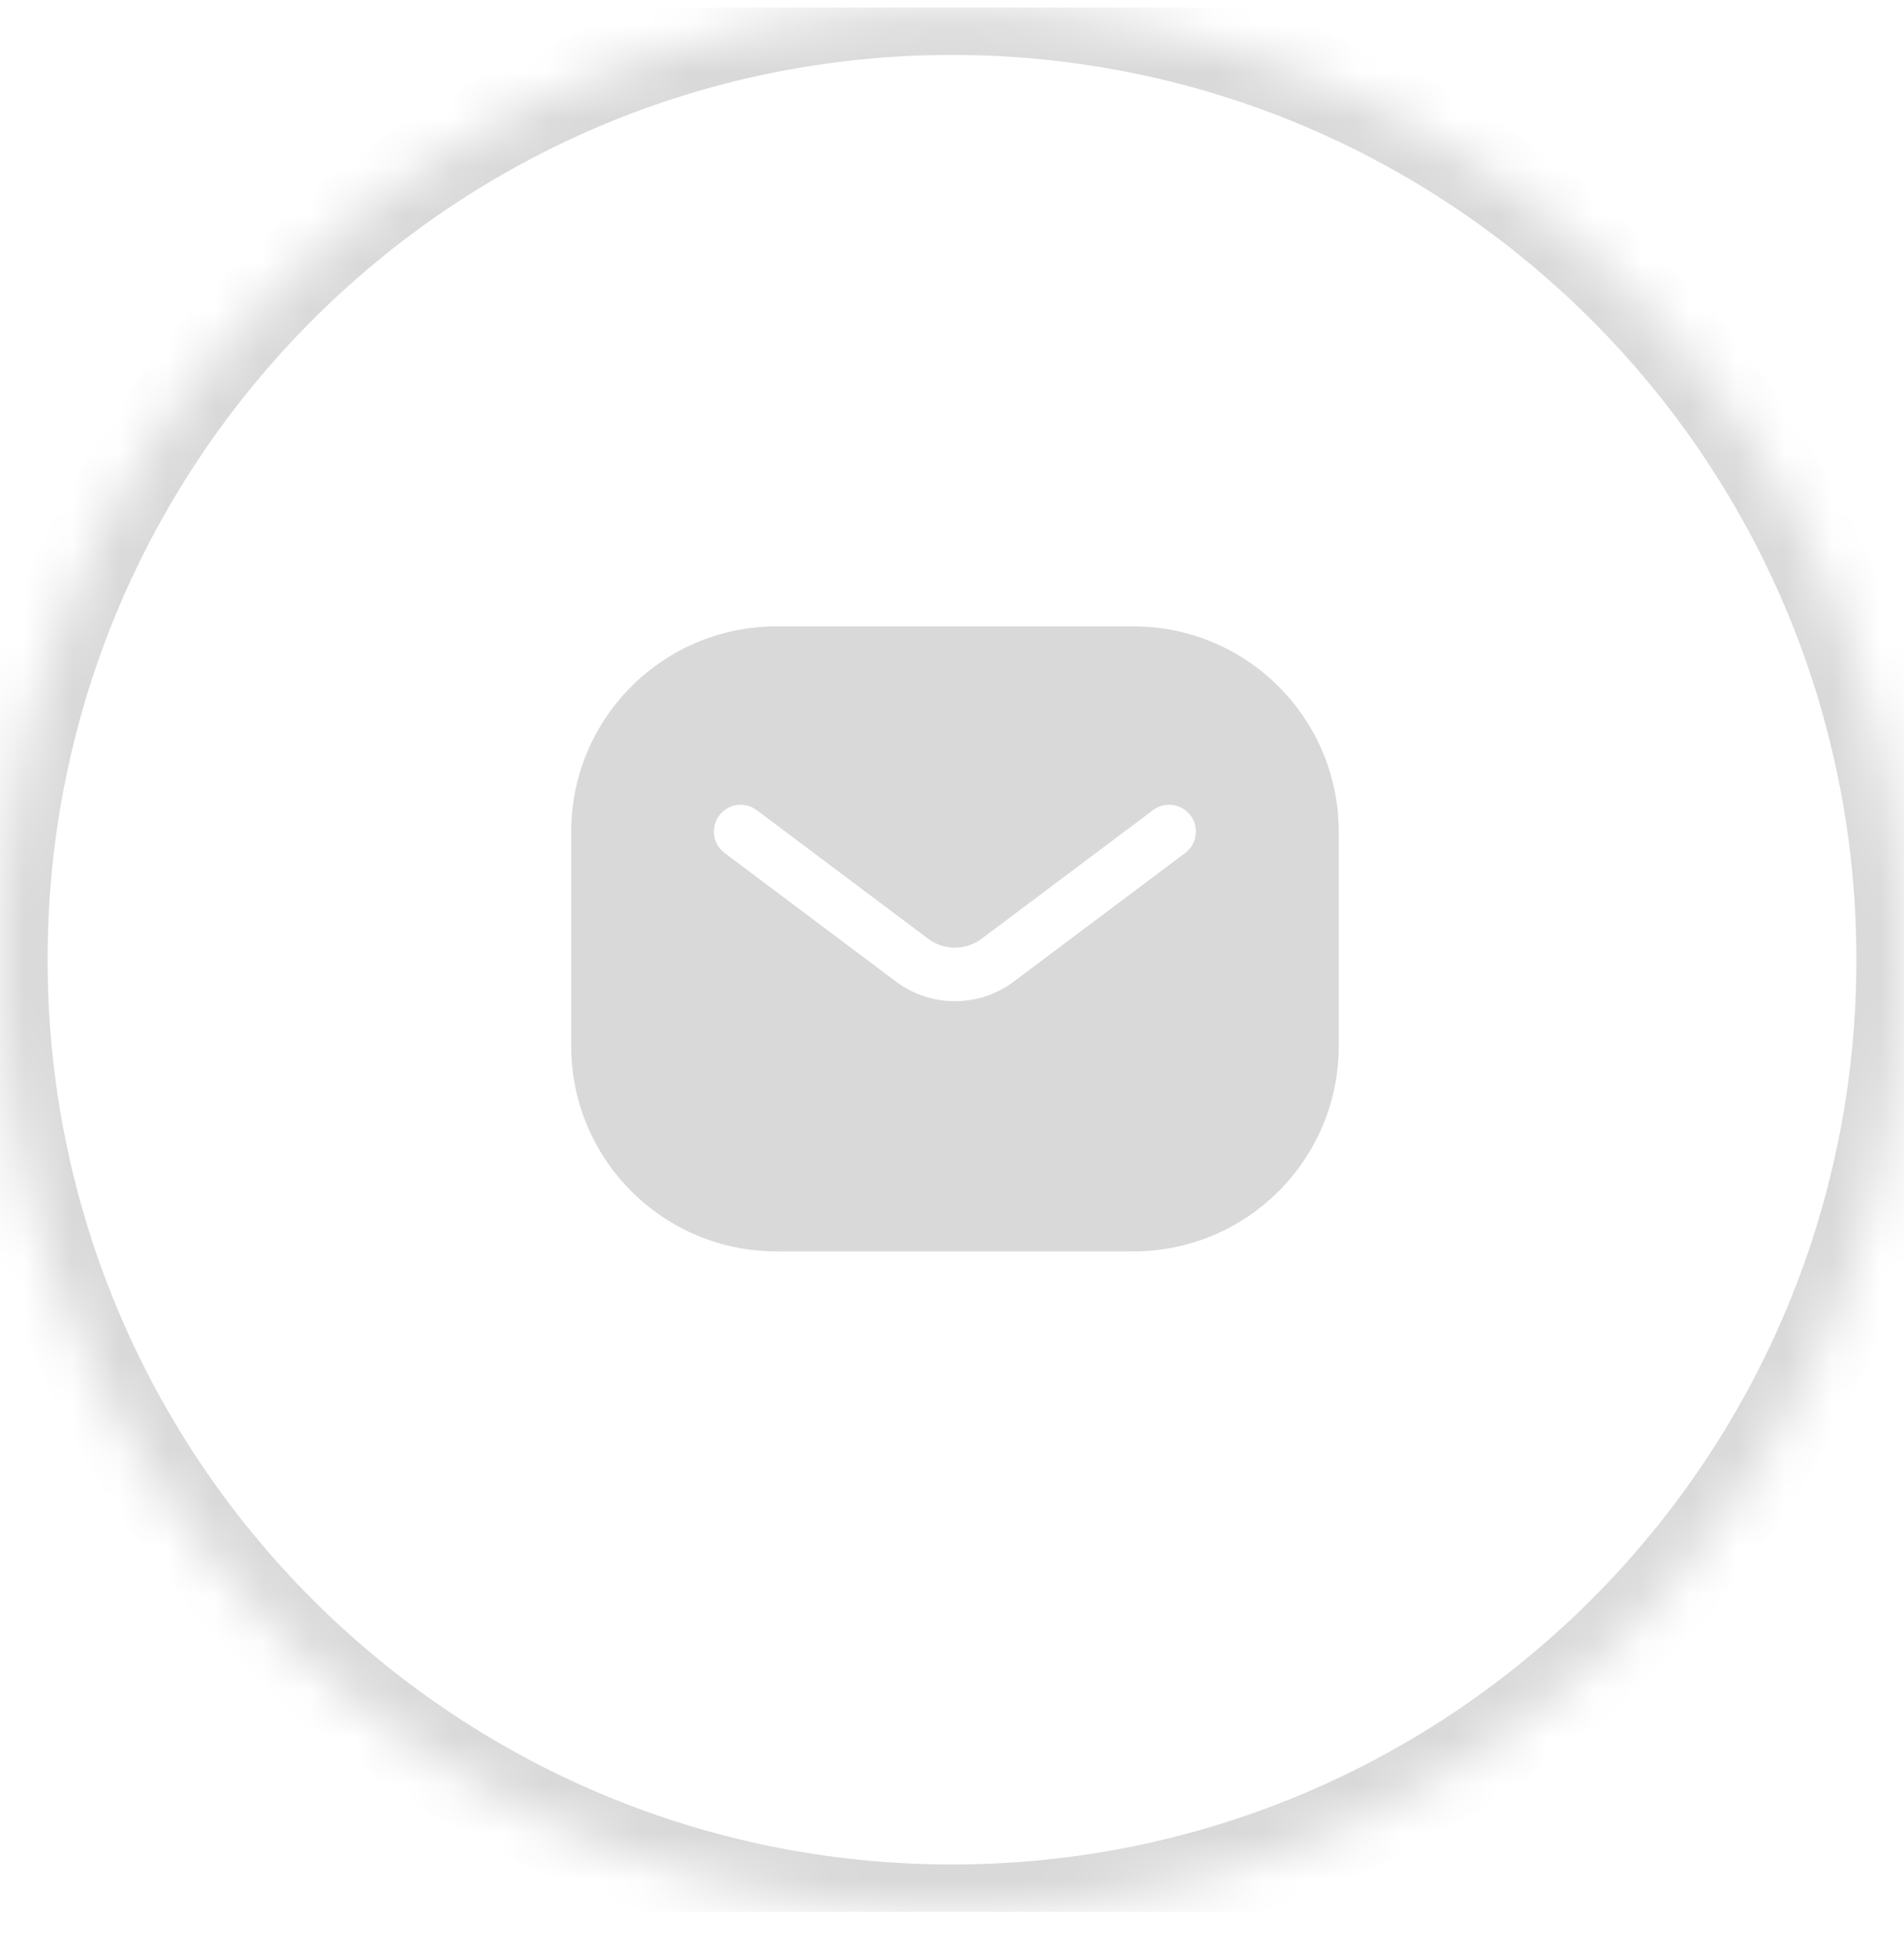 <svg width="40" height="41" viewBox="0 0 40 41" fill="none" xmlns="http://www.w3.org/2000/svg">
<g clip-path="url(#clip0_9095_906)">
<mask id="path-1-inside-1_9095_906" fill="white">
<path d="M0 20.154C0 9.109 8.954 0.154 20 0.154C31.046 0.154 40 9.109 40 20.154C40 31.2 31.046 40.154 20 40.154C8.954 40.154 0 31.2 0 20.154Z"/>
</mask>
<path d="M20 40.154V39.154C9.507 39.154 1 30.648 1 20.154H0H-1C-1 31.752 8.402 41.154 20 41.154V40.154ZM40 20.154H39C39 30.648 30.493 39.154 20 39.154V40.154V41.154C31.598 41.154 41 31.752 41 20.154H40ZM20 0.154V1.154C30.493 1.154 39 9.661 39 20.154H40H41C41 8.556 31.598 -0.846 20 -0.846V0.154ZM20 0.154V-0.846C8.402 -0.846 -1 8.556 -1 20.154H0H1C1 9.661 9.507 1.154 20 1.154V0.154Z" fill="#D9D9D9" mask="url(#path-1-inside-1_9095_906)"/>
<path d="M23.812 13.154C26.194 13.154 28.125 15.085 28.125 17.467V21.967C28.125 24.349 26.194 26.279 23.812 26.279H16.312C13.931 26.279 12 24.349 12 21.967V17.467C12 15.085 13.931 13.154 16.312 13.154H23.812ZM25.011 17.125C24.824 16.877 24.471 16.826 24.223 17.013L20.623 19.713C20.29 19.963 19.831 19.963 19.498 19.713L15.898 17.013L15.801 16.954C15.564 16.842 15.274 16.908 15.11 17.125C14.947 17.343 14.966 17.64 15.14 17.836L15.223 17.913L18.823 20.613C19.556 21.163 20.565 21.163 21.298 20.613L24.898 17.913C25.147 17.727 25.197 17.373 25.011 17.125Z" fill="#D9D9D9"/>
</g>
<defs>
<clipPath id="clip0_9095_906">
<rect width="40" height="40" fill="white" transform="translate(0 0.154)"/>
</clipPath>
</defs>
</svg>
